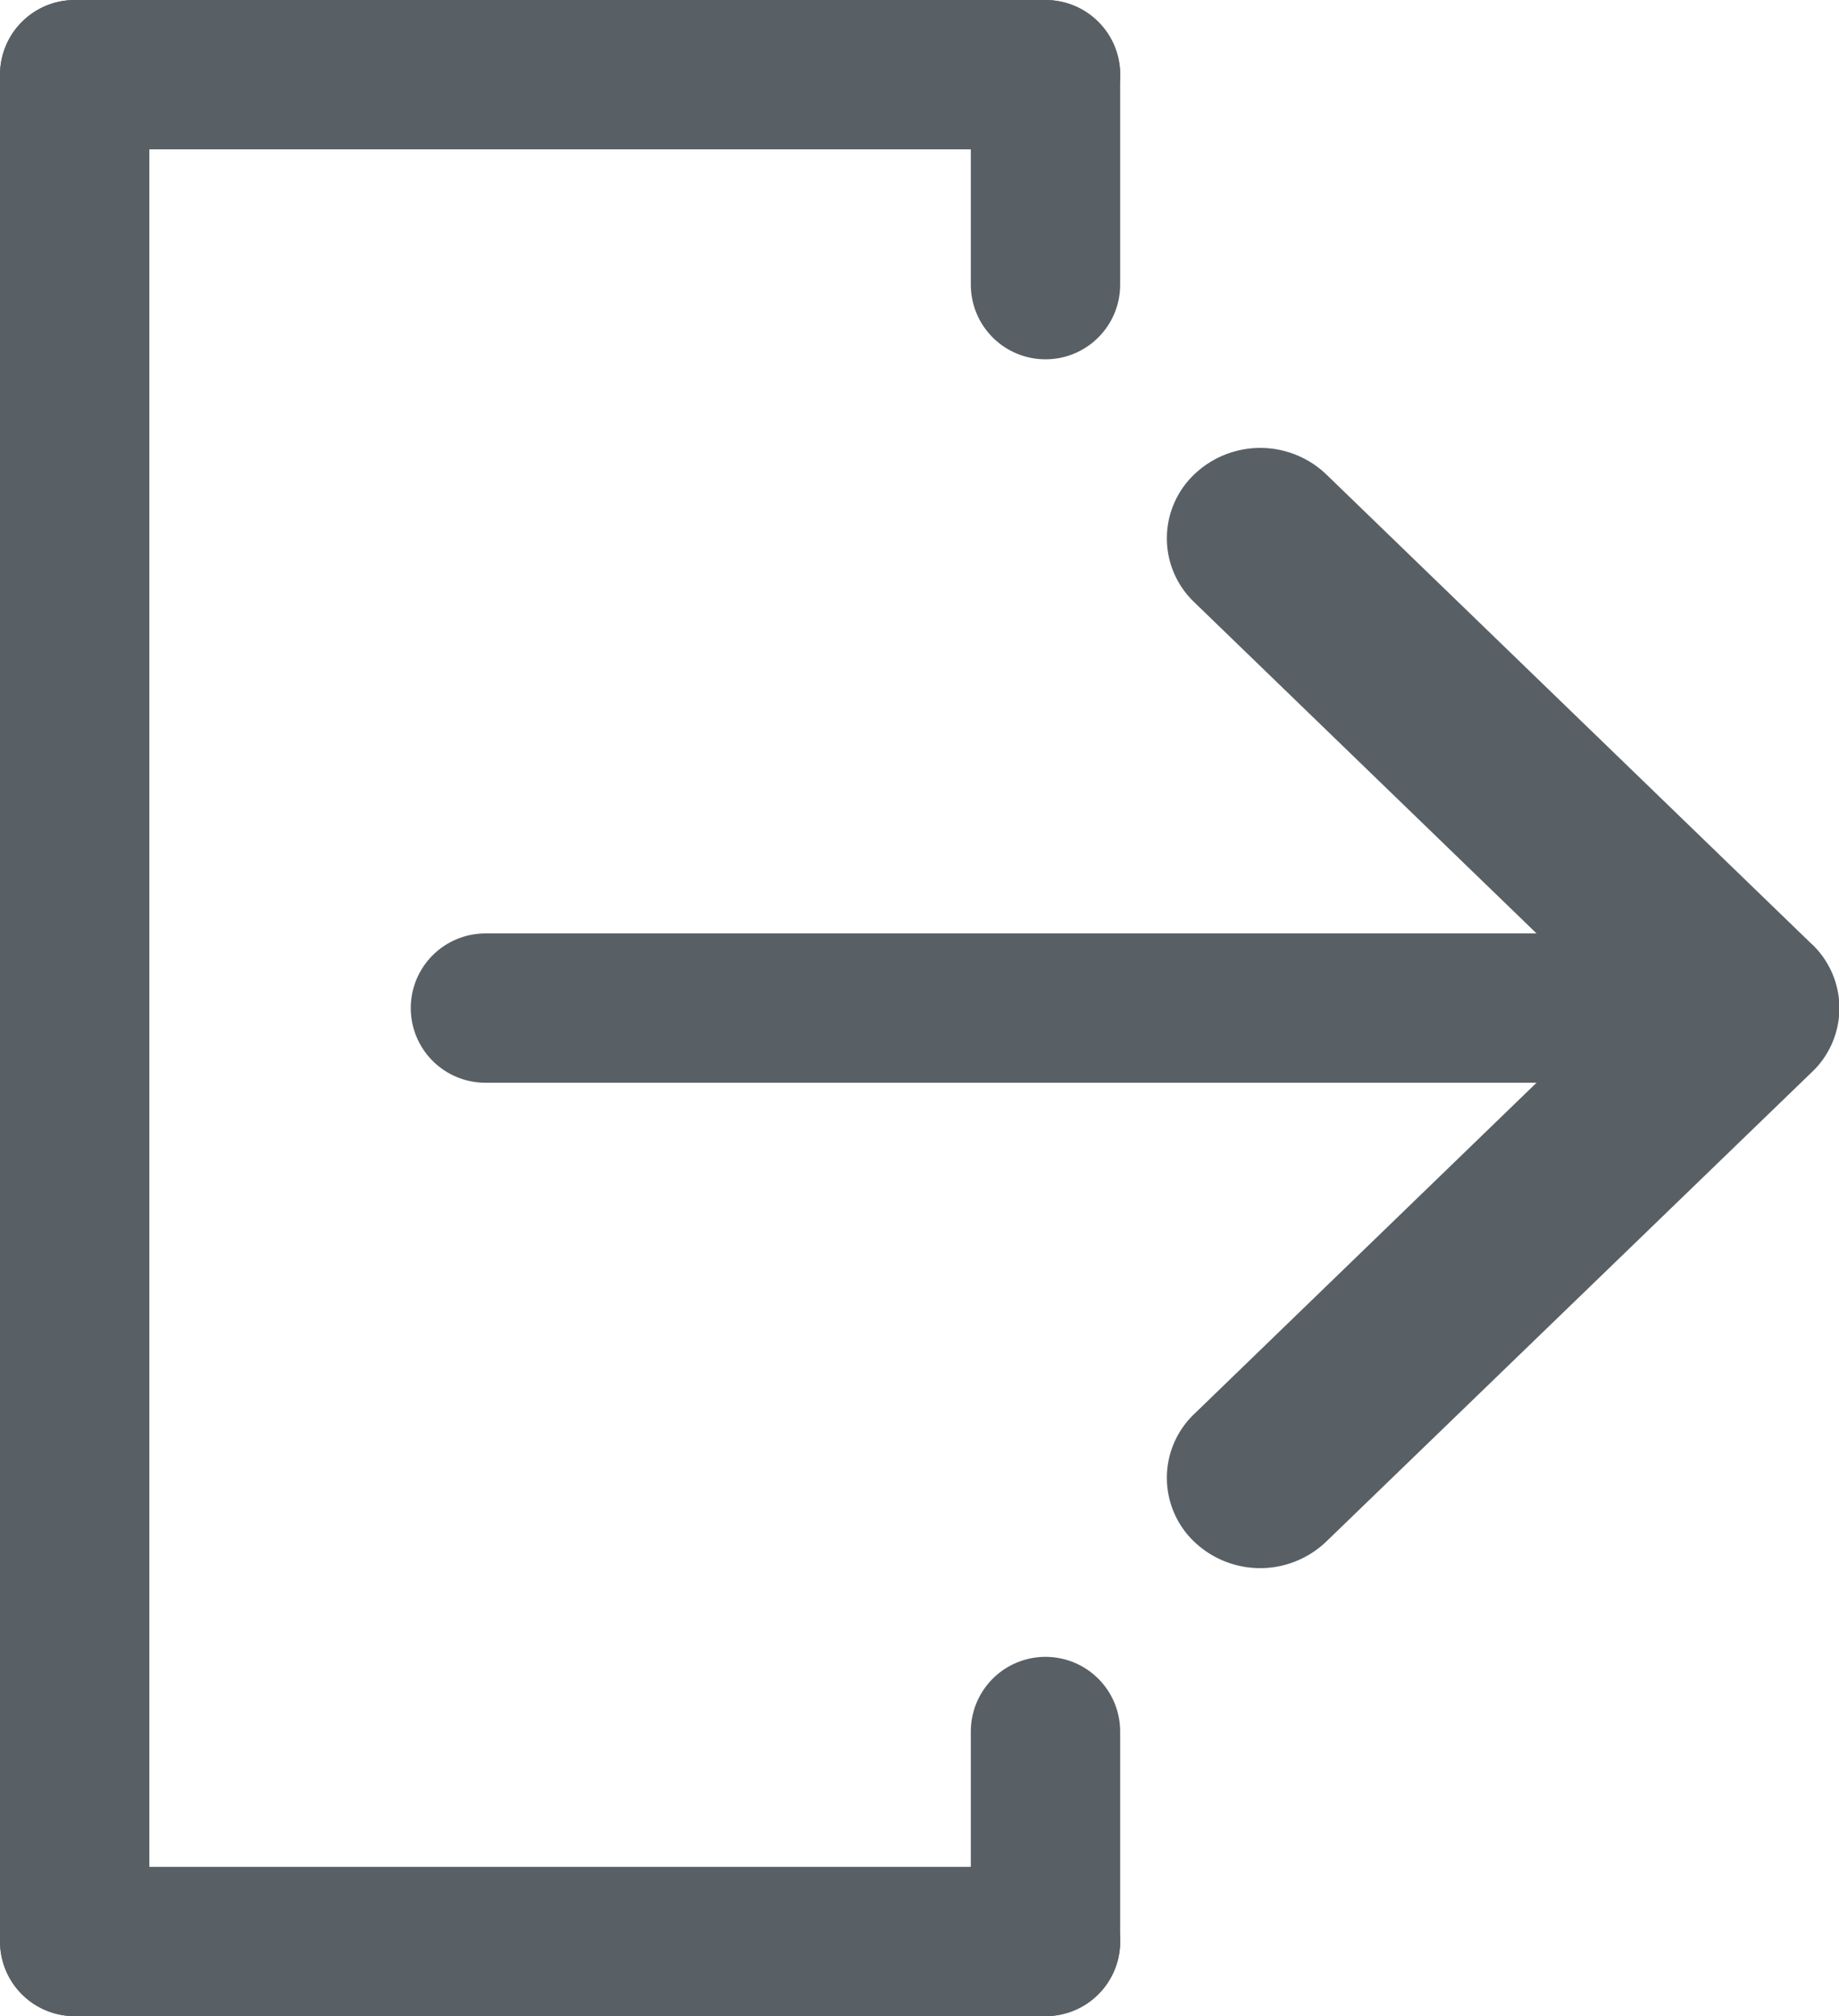 <svg xmlns="http://www.w3.org/2000/svg" width="24.624" height="27" viewBox="0 0 24.624 27">
  <g id="Logout_Blue_Icon" data-name="Logout Blue Icon" transform="translate(1 1)">
    <g id="Group_2340" data-name="Group 2340" transform="translate(23.624) rotate(90)">
      <g id="Group_2168" data-name="Group 2168" transform="translate(20 18.124) rotate(180)">
        <path id="Path_3031" data-name="Path 3031" d="M14.646.366a1.182,1.182,0,0,0-1.71,0L7.5,5.983,2.064.366a1.182,1.182,0,0,0-1.71,0,1.279,1.279,0,0,0,0,1.767l6.285,6.5.005.006a1.182,1.182,0,0,0,1.711,0l.005-.007,6.285-6.495A1.279,1.279,0,0,0,14.646.366Z" transform="translate(0 9.124)" fill="#596065"/>
        <line id="Line_342" data-name="Line 342" y2="15.624" transform="translate(7.5)" fill="none" stroke="#596065" stroke-linecap="round" stroke-width="2"/>
      </g>
      <line id="Line_343" data-name="Line 343" x1="25" transform="translate(0 23.624)" fill="none" stroke="#596065" stroke-linecap="round" stroke-width="2"/>
      <line id="Line_344" data-name="Line 344" y2="13" transform="translate(0 10.624)" fill="none" stroke="#596065" stroke-linecap="round" stroke-width="2"/>
      <line id="Line_345" data-name="Line 345" y2="13" transform="translate(25 10.624)" fill="none" stroke="#596065" stroke-linecap="round" stroke-width="2"/>
      <line id="Line_357" data-name="Line 357" x1="2.812" transform="translate(22.188 10.625)" fill="none" stroke="#596065" stroke-linecap="round" stroke-width="2"/>
      <line id="Line_358" data-name="Line 358" x1="2.812" transform="translate(0 10.625)" fill="none" stroke="#596065" stroke-linecap="round" stroke-width="2"/>
    </g>
  </g>
</svg>

